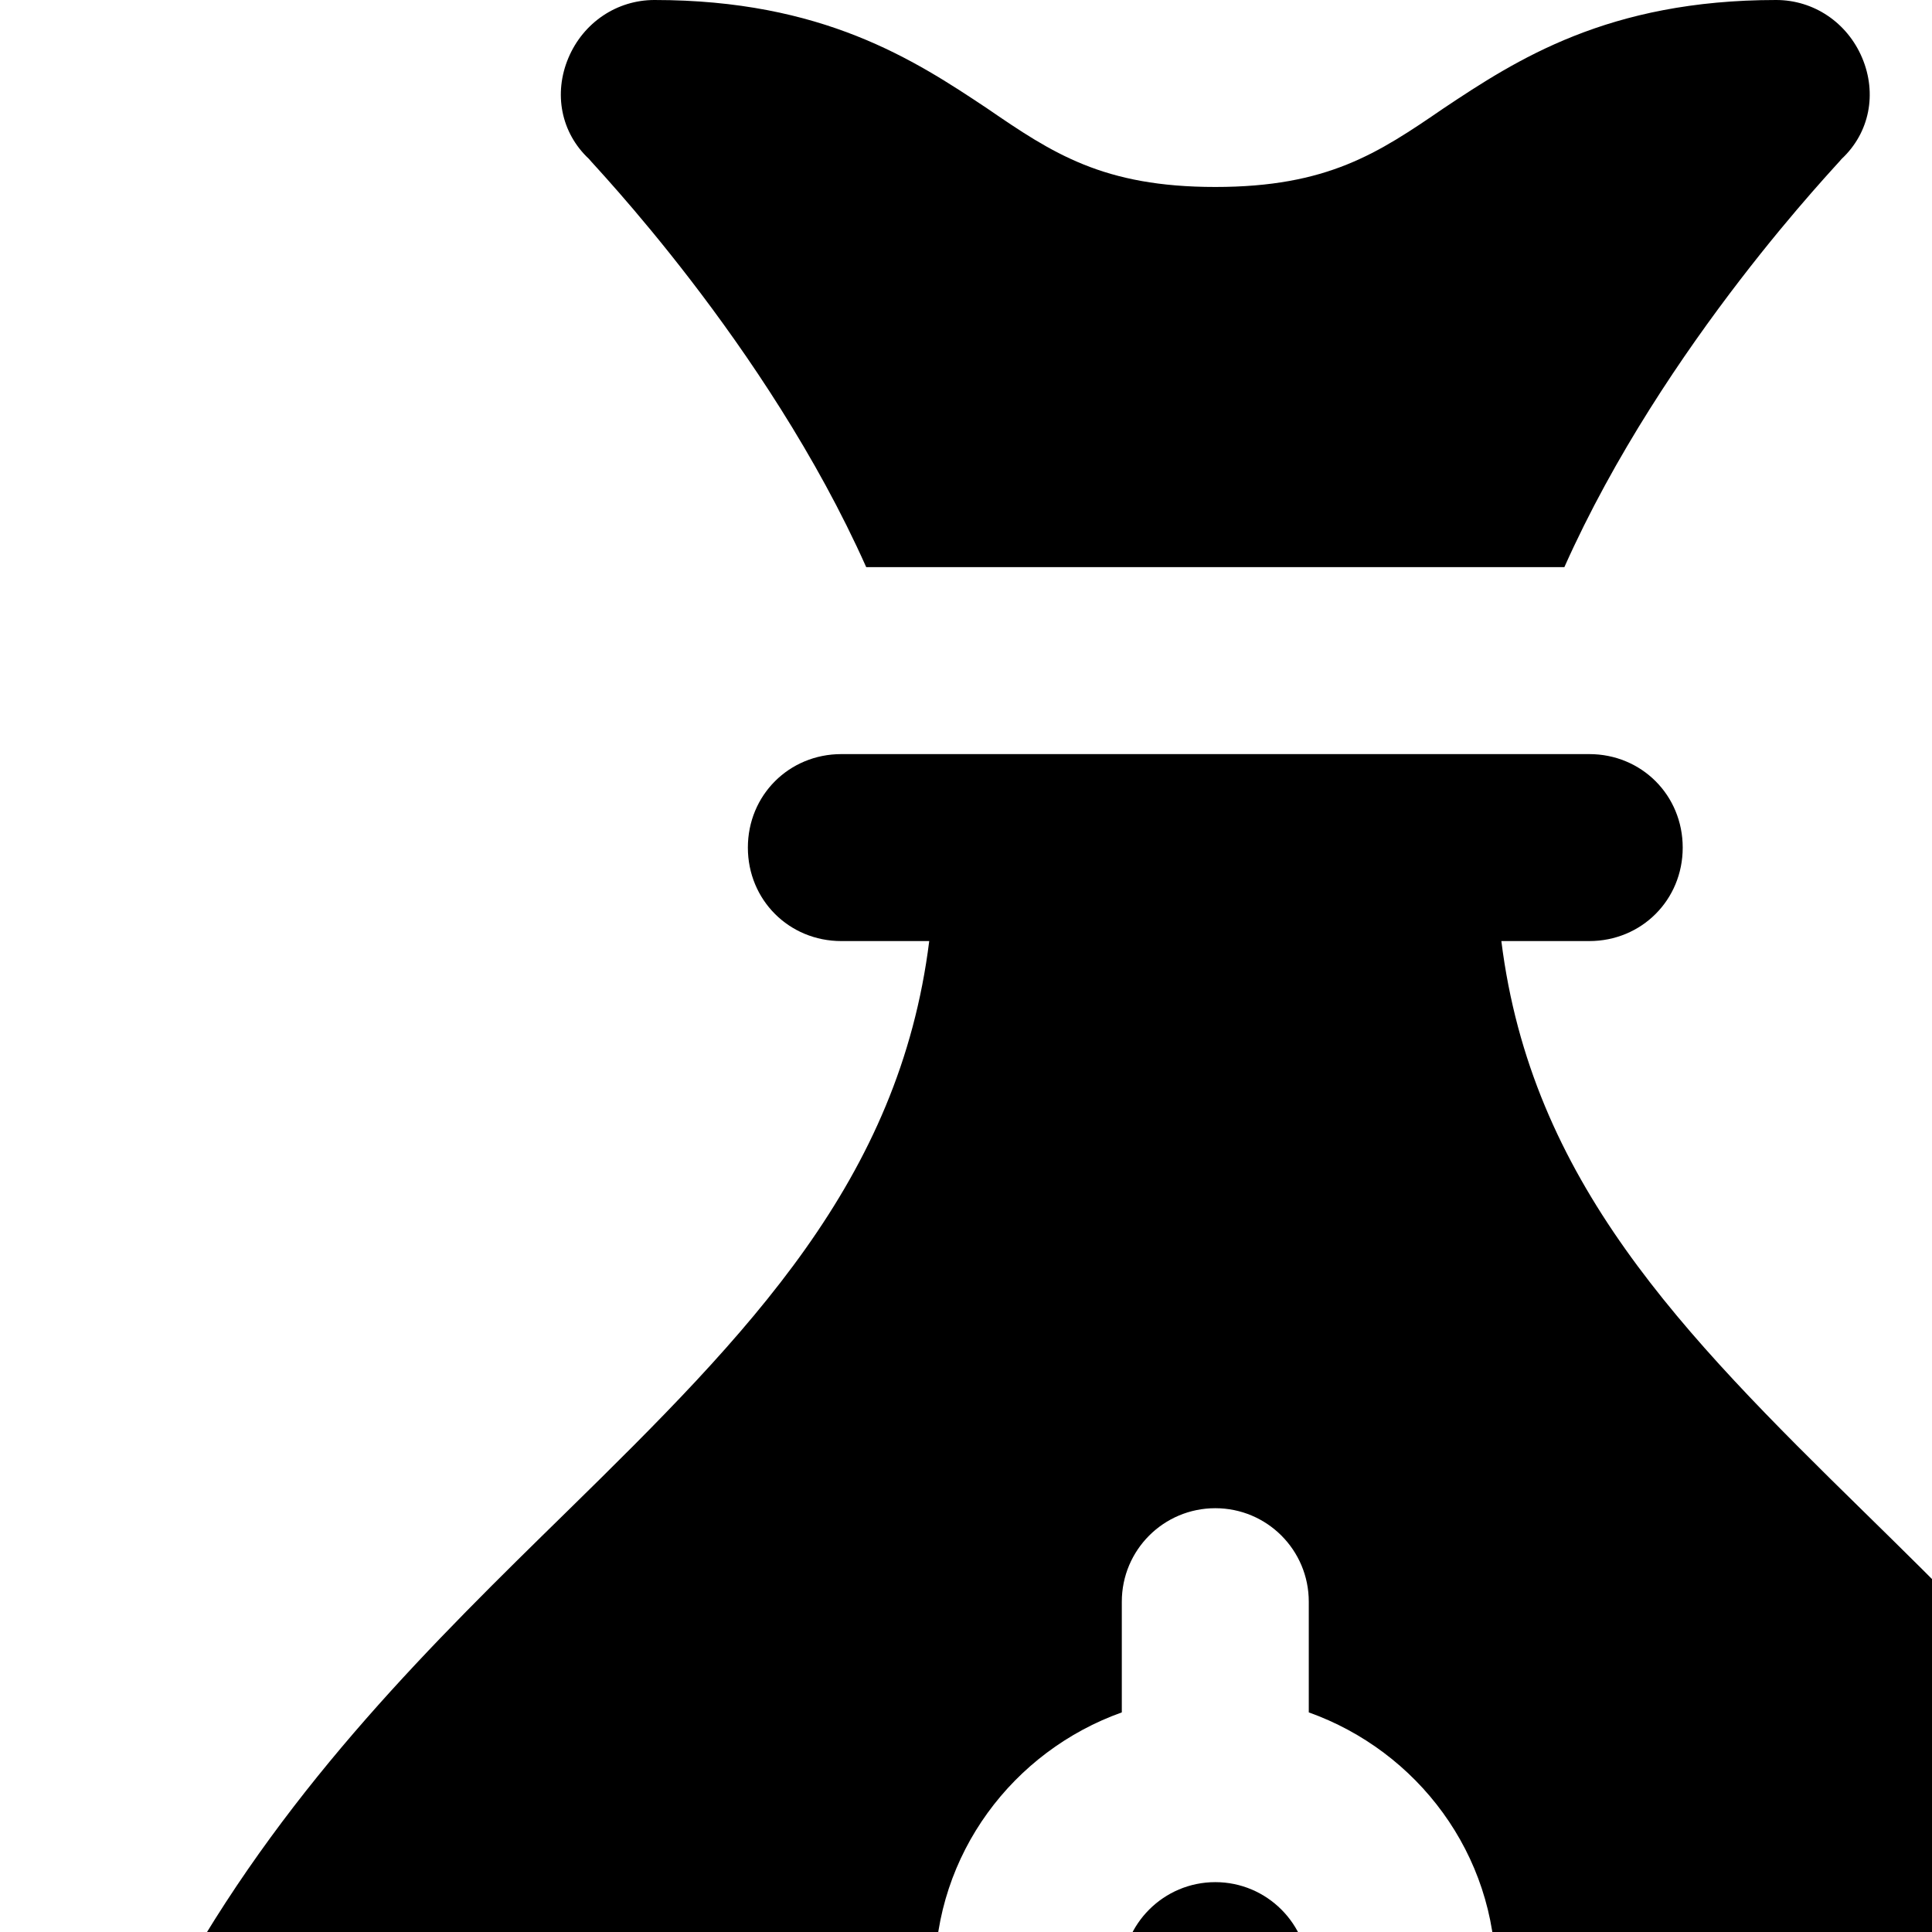 <svg version="1.1" x="0px" y="0px" width="200" height="200" viewBox="0 0 310 310" xmlns="http://www.w3.org/2000/svg">
    <g>
        <path d="m138.988 91h112.023c16.042-35.954 44.252-65.027 44.488-65.5 4.5-4.2 5.7-10.5 3.3-16.2-2.399-5.7-7.799-9.3-13.799-9.3-27 0-41.7 9.6-53.4 17.4-10.5 7.2-18.6 12.6-36.6 12.6s-26.1-5.4-36.6-12.6c-11.7-7.8-26.4-17.4-53.4-17.4-6 0-11.4 3.6-13.8 9.3s-1.2 12 3.3 16.2c.237.473 28.446 29.546 44.488 65.5z" />
        <path d="m301 467v30c0 8.284 6.716 15 15 15h181c8.284 0 15-6.716 15-15v-30c0-8.284-6.716-15-15-15h-181c-8.284 0-15 6.716-15 15z" />
        <path d="m512 407v-30c0-8.284-6.716-15-15-15h-181c-8.284 0-15 6.716-15 15v30c0 8.284 6.716 15 15 15h181c8.284 0 15-6.716 15-15z" />
        <path d="m299.1 242.6c-29.4-28.8-53.4-53.2-58.2-91.6h14.1c8.4 0 15-6.6 15-15s-6.6-15-15-15h-120c-8.4 0-15 6.6-15 15s6.6 15 15 15h14.1c-4.8 38.4-28.8 62.8-58.2 91.6-42.6 41.7-90.9 89.1-90.9 197.4.6 39.6 34.5 72 75 72h197.76c-1.68-4.71-2.76-9.72-2.76-15v-120c0-24.81 20.19-45 45-45h53.73c-18.15-38.9-45.07-65.3-69.63-89.4zm-104.1 89.4c24.814 0 45 20.186 45 45 0 19.53-12.578 36.024-30 42.237v17.763c0 8.291-6.709 15-15 15s-15-6.709-15-15v-17.763c-17.422-6.212-30-22.707-30-42.237 0-8.291 6.709-15 15-15s15 6.709 15 15c0 8.276 6.724 15 15 15s15-6.724 15-15-6.724-15-15-15c-24.814 0-45-20.186-45-45 0-19.53 12.578-36.024 30-42.237v-17.763c0-8.291 6.709-15 15-15s15 6.709 15 15v17.763c17.422 6.212 30 22.707 30 42.237 0 8.291-6.709 15-15 15s-15-6.709-15-15c0-8.276-6.724-15-15-15s-15 6.724-15 15 6.724 15 15 15z" />
    </g>
</svg>